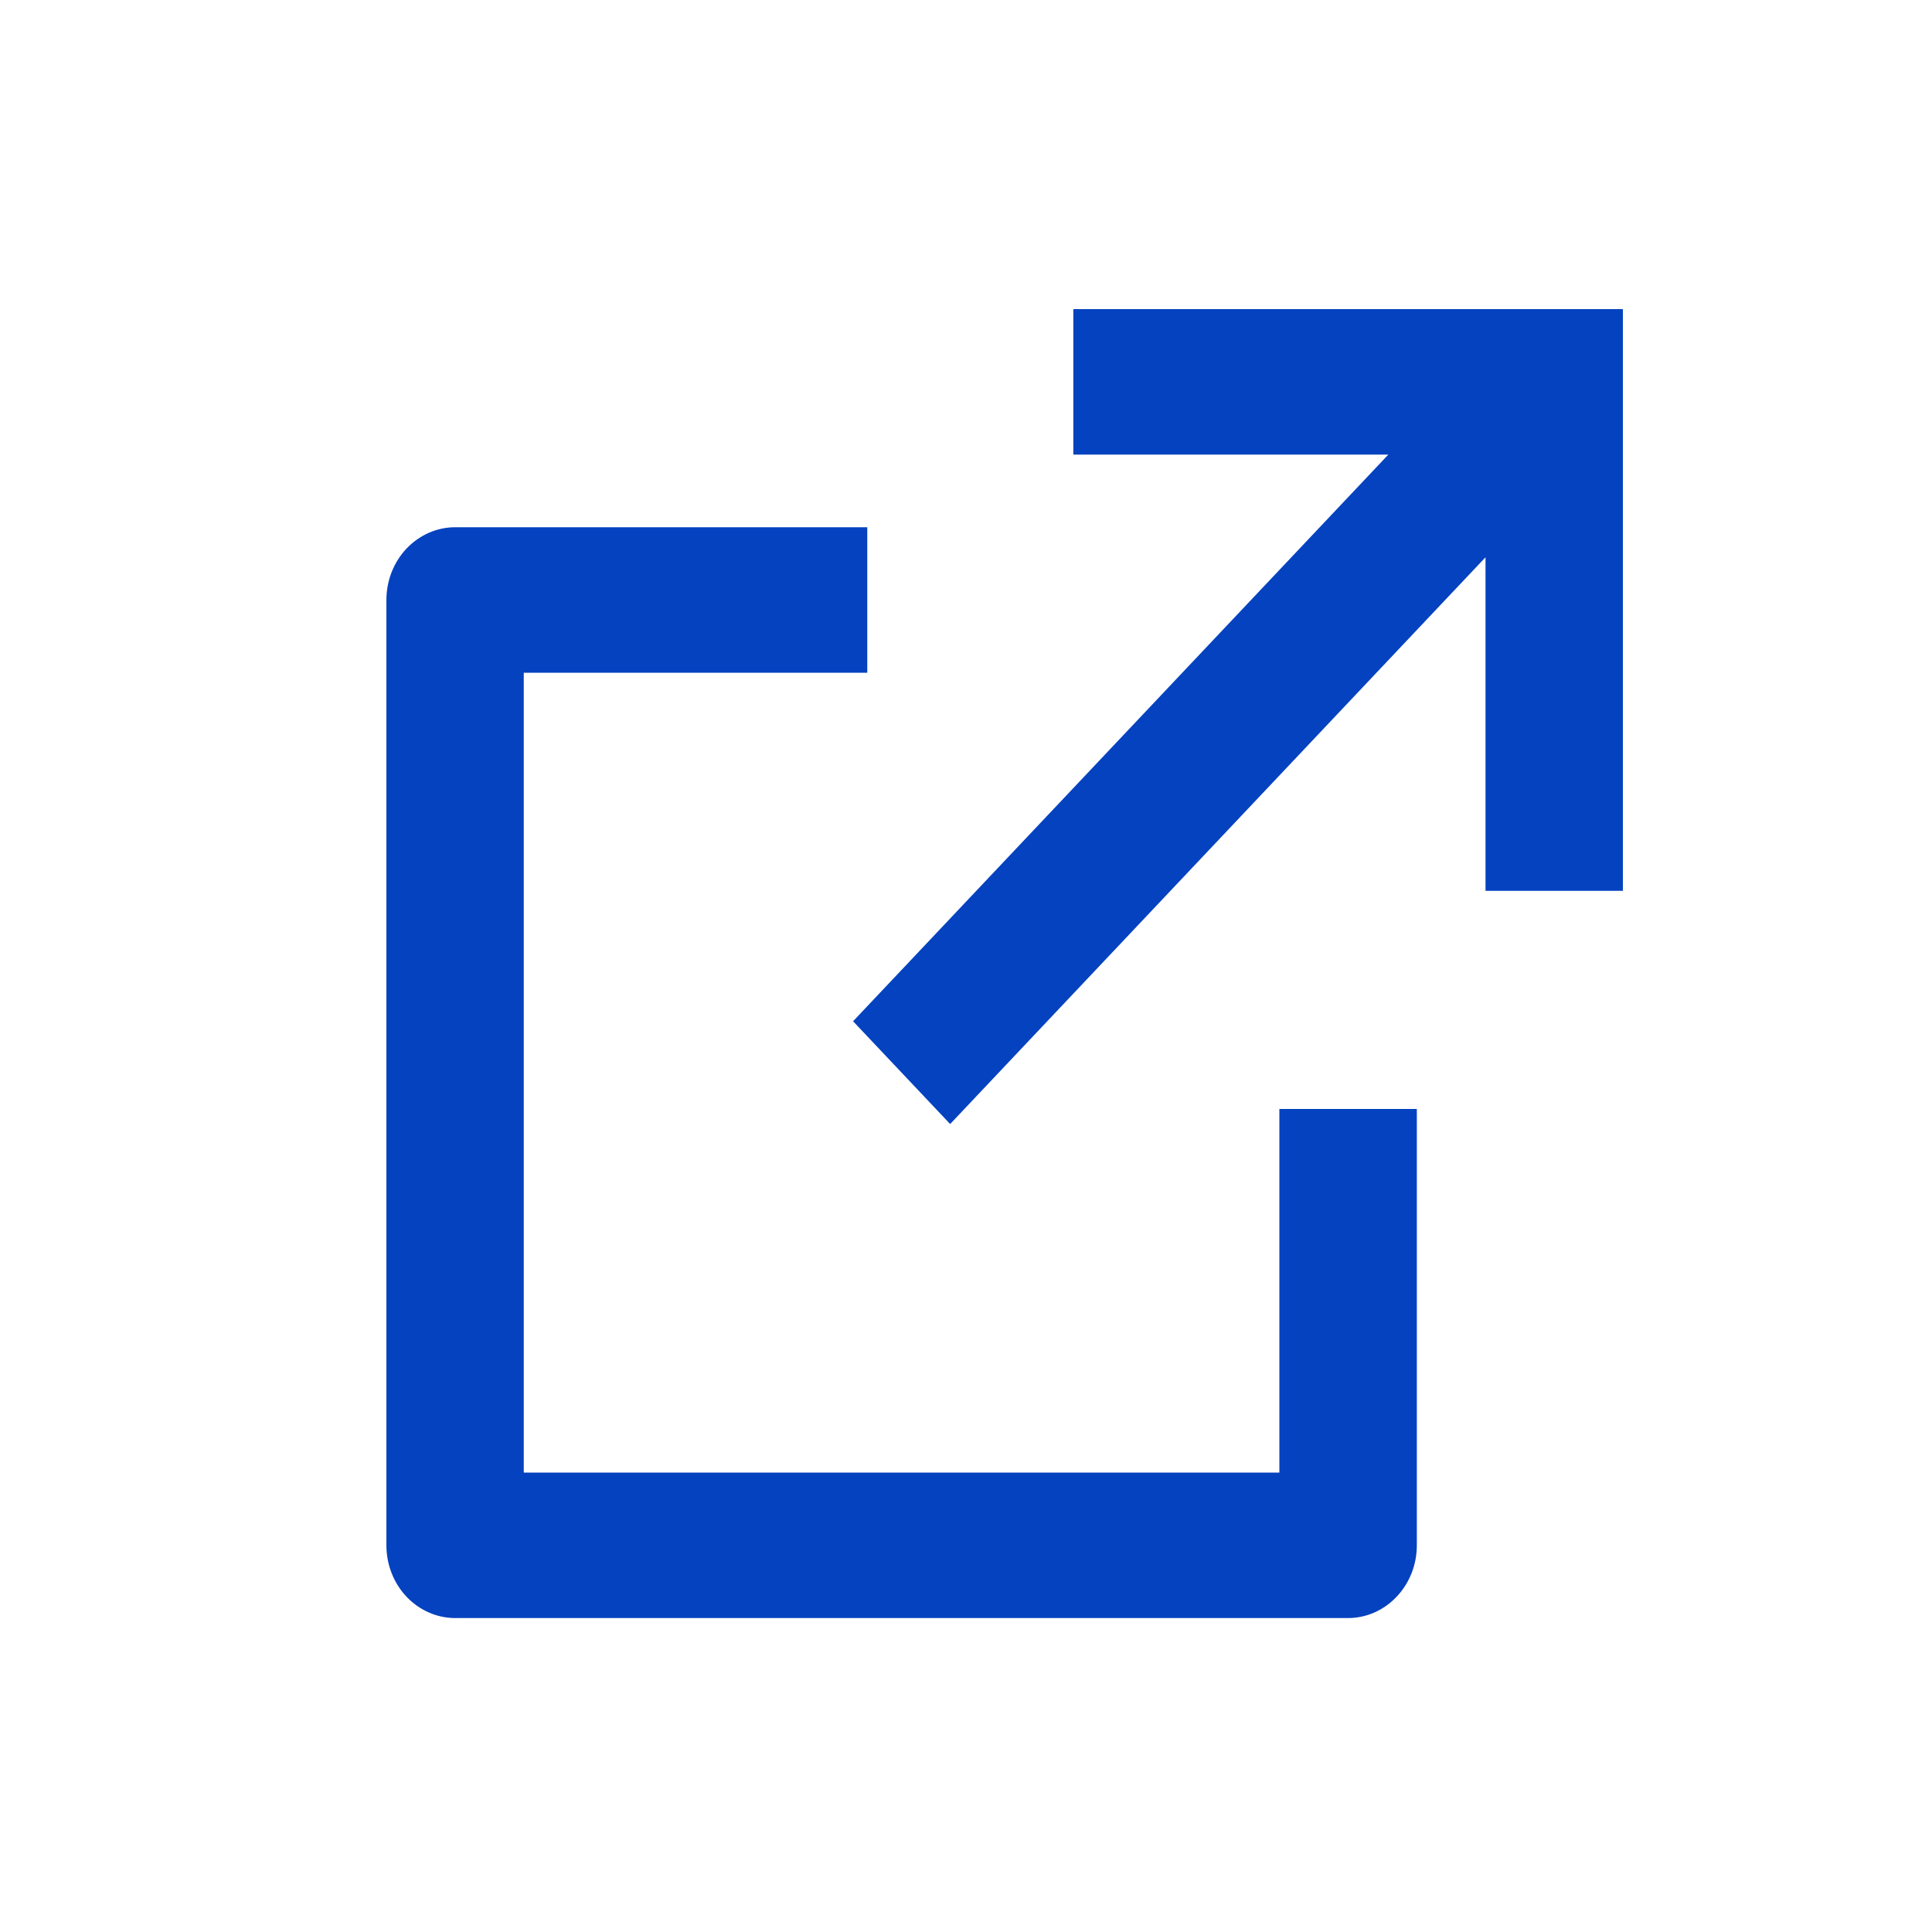 <svg width="20" height="20" viewBox="0 0 20 20" fill="none" xmlns="http://www.w3.org/2000/svg">
<path d="M8.978 5.458V6.964H5.422V15.244H13.244V11.48H14.667V15.997C14.667 16.197 14.592 16.388 14.458 16.529C14.325 16.67 14.144 16.75 13.956 16.75H4.711C4.523 16.75 4.342 16.67 4.208 16.529C4.075 16.388 4 16.197 4 15.997V6.211C4 6.011 4.075 5.82 4.208 5.679C4.342 5.538 4.523 5.458 4.711 5.458H8.978ZM16.8 3.2V9.222H15.378V5.769L9.836 11.636L8.831 10.572L14.372 4.706H11.111V3.2H16.8Z" fill="#0442BF"/>
</svg>

